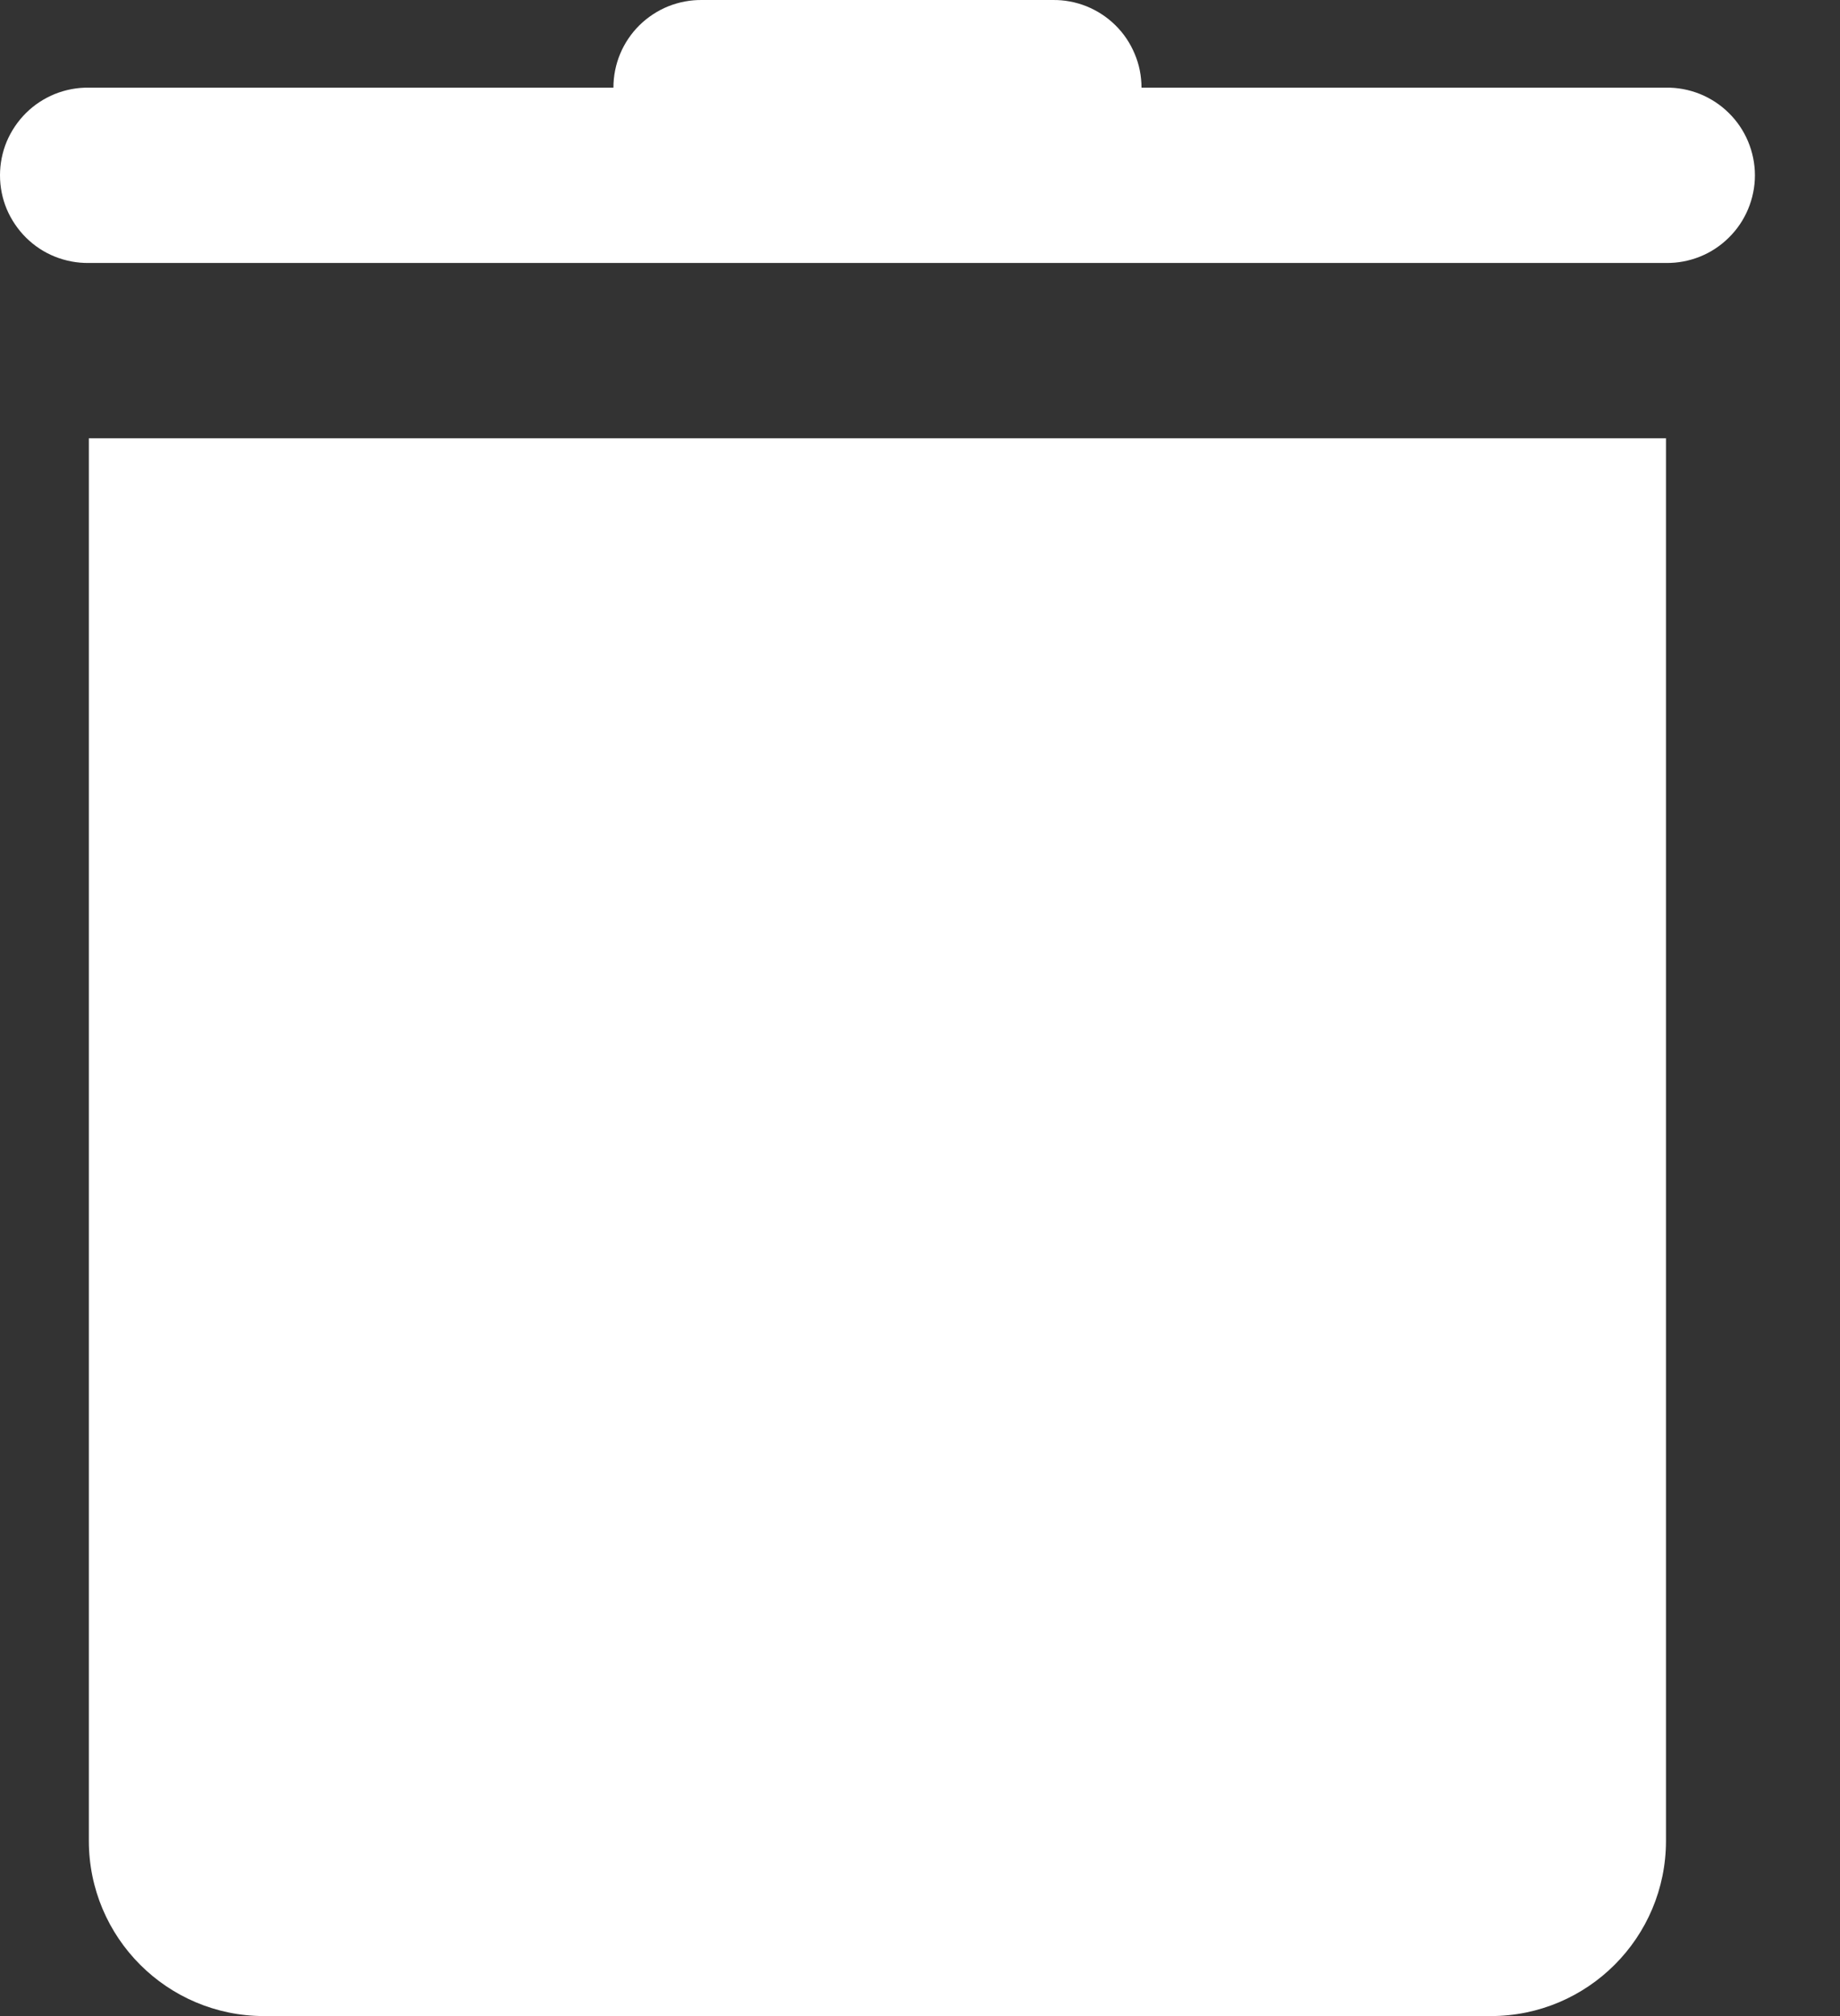 <svg width="21" height="23" viewBox="0 0 21 23" fill="none" xmlns="http://www.w3.org/2000/svg">
<rect x="0" y="0" width="21" height="23" fill="#333333" stroke="none"/>
<path d="M8.014 9.2102e-05C7.882 -0.002 7.75 0.023 7.627 0.072C7.504 0.122 7.393 0.195 7.298 0.288C7.204 0.381 7.129 0.492 7.078 0.614C7.027 0.736 7.001 0.868 7.001 1H1.014C0.882 0.998 0.75 1.023 0.627 1.072C0.504 1.122 0.392 1.195 0.298 1.288C0.204 1.381 0.129 1.492 0.077 1.614C0.026 1.736 0 1.868 0 2C0 2.133 0.026 2.264 0.077 2.386C0.129 2.508 0.204 2.619 0.298 2.712C0.392 2.805 0.504 2.879 0.627 2.928C0.75 2.977 0.882 3.002 1.014 3H19.014C19.147 3.002 19.278 2.977 19.401 2.928C19.524 2.879 19.636 2.805 19.73 2.712C19.825 2.619 19.9 2.508 19.951 2.386C20.002 2.264 20.029 2.133 20.029 2C20.029 1.868 20.002 1.736 19.951 1.614C19.9 1.492 19.825 1.381 19.73 1.288C19.636 1.195 19.524 1.122 19.401 1.072C19.278 1.023 19.147 0.998 19.014 1H13.028C13.028 0.868 13.002 0.736 12.95 0.614C12.899 0.492 12.825 0.381 12.73 0.288C12.636 0.195 12.524 0.122 12.401 0.072C12.278 0.023 12.147 -0.002 12.014 9.2102e-05H8.014ZM1.014 5V21C1.014 22.105 1.909 23 3.014 23H17.014C18.119 23 19.014 22.105 19.014 21V5H1.014Z" fill="white"/>
</svg>

